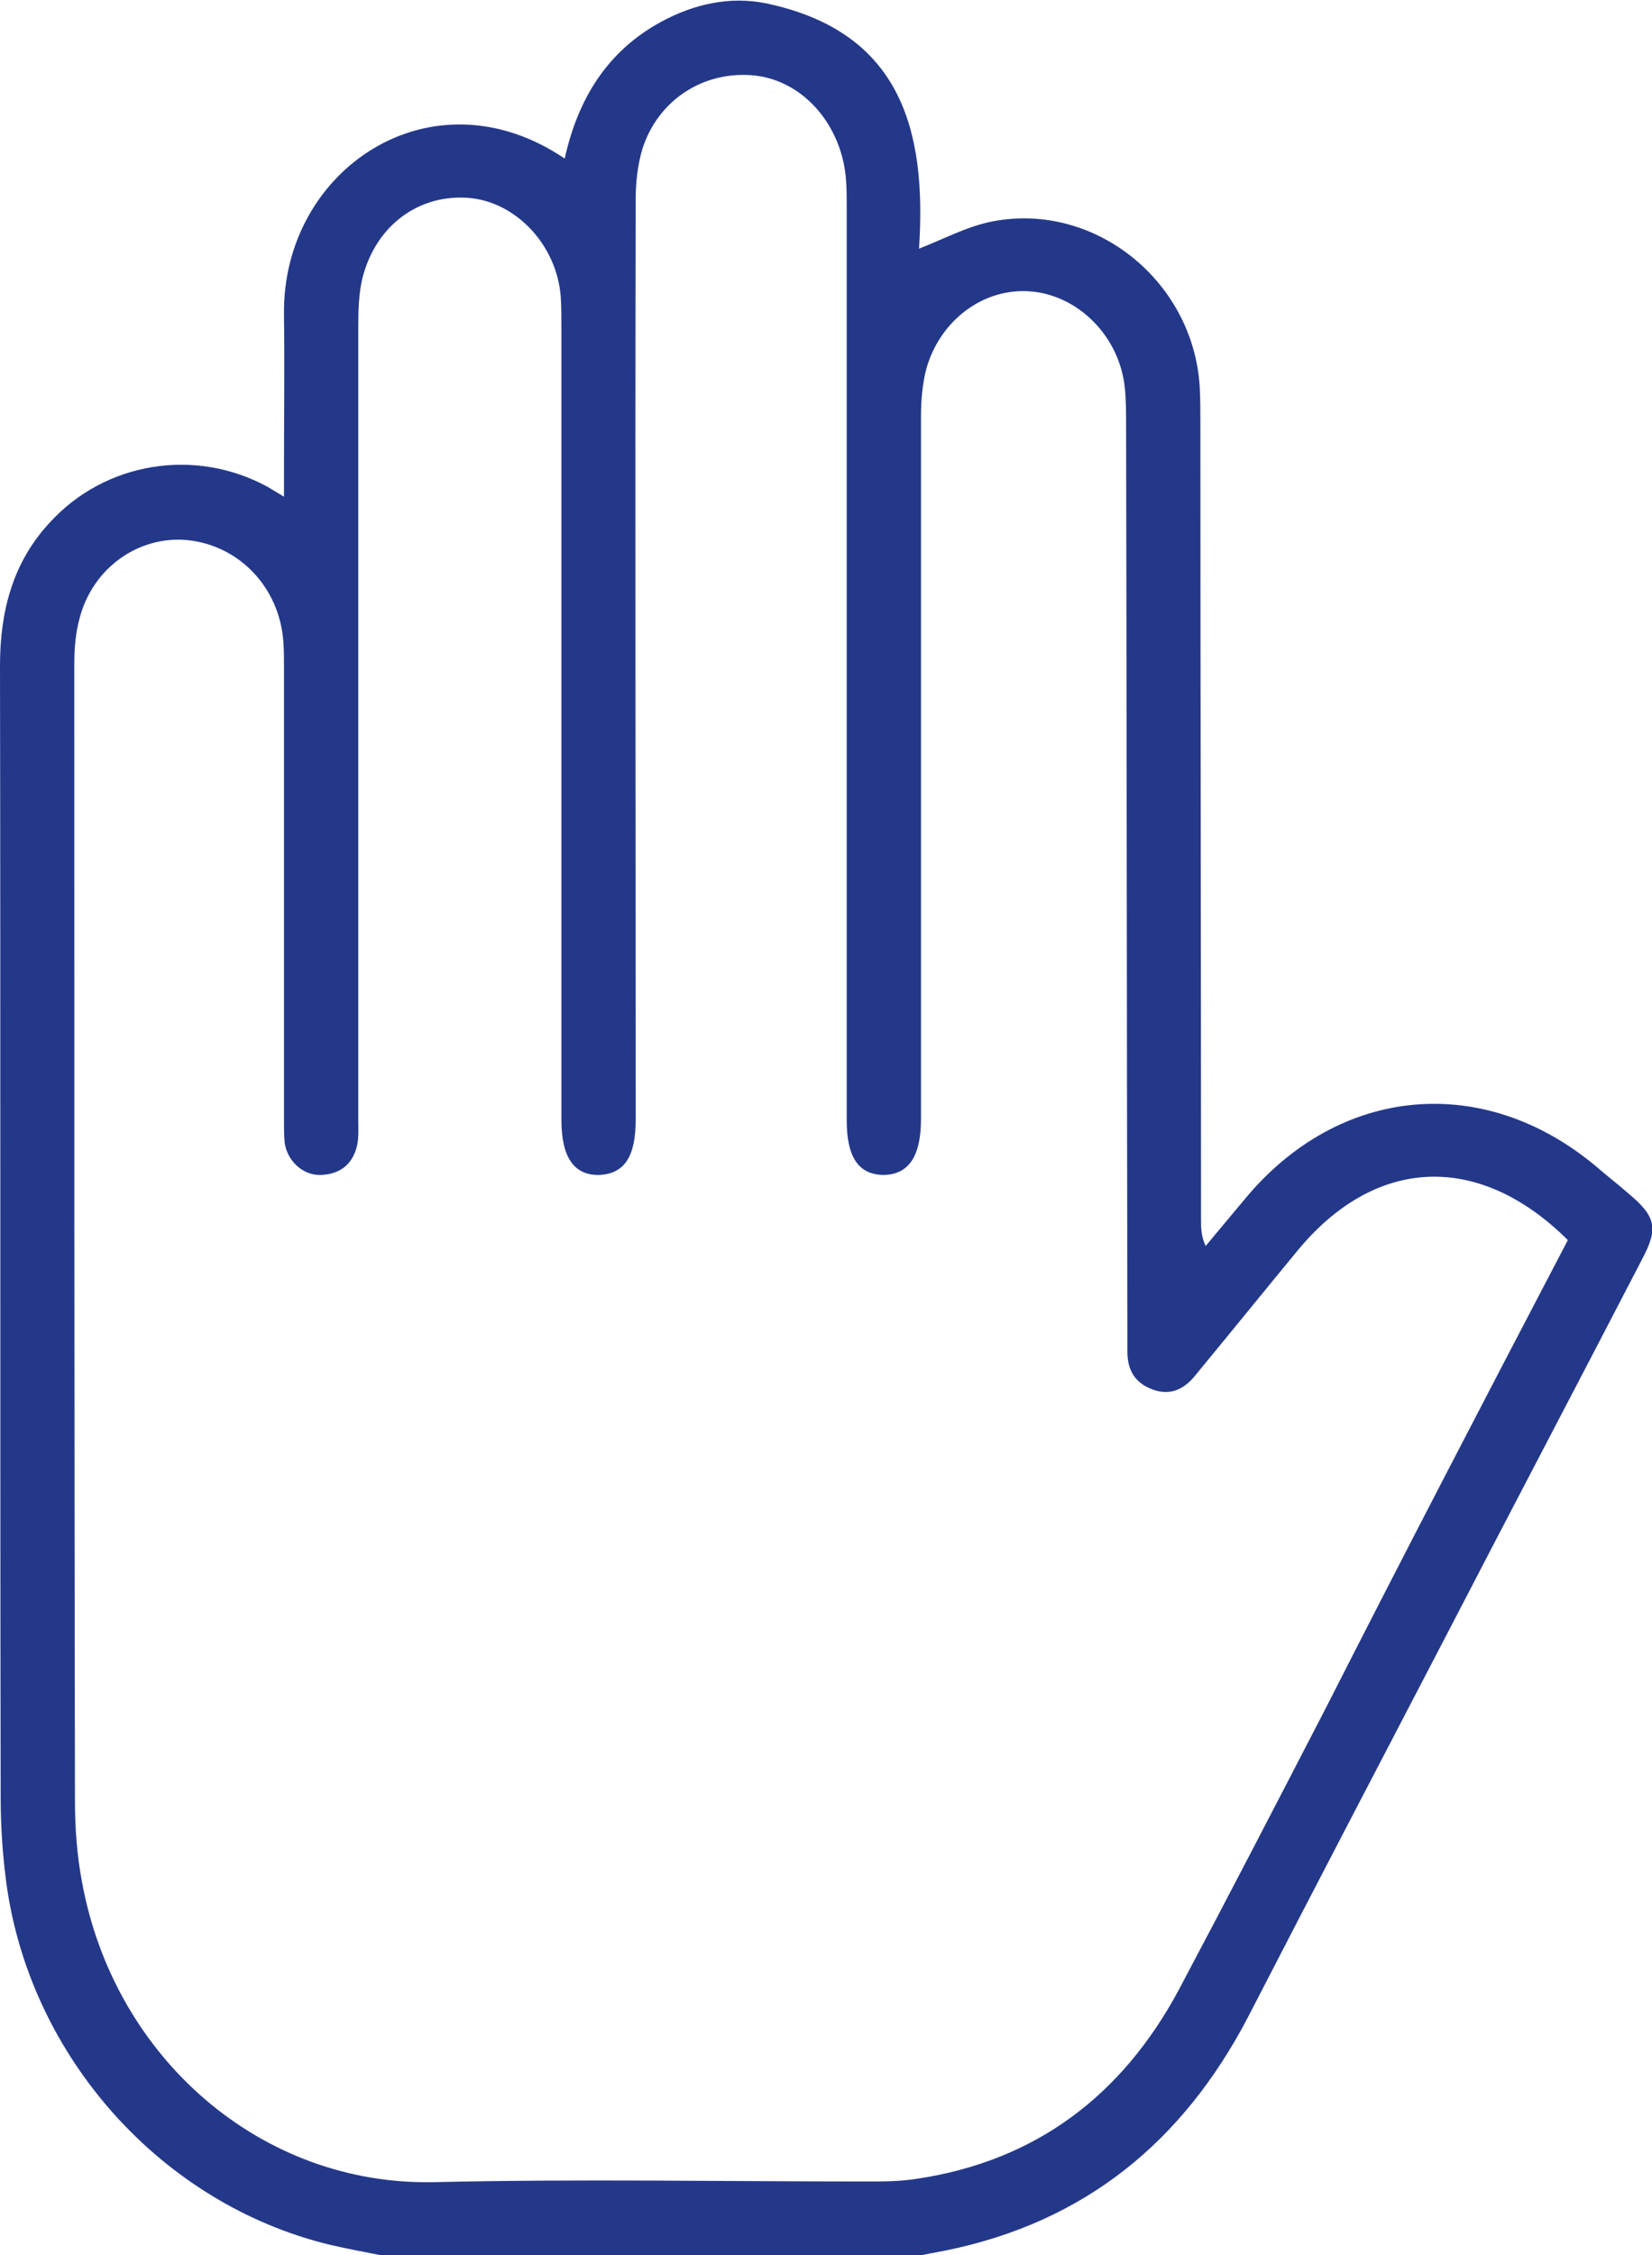 <?xml version="1.0" encoding="utf-8"?>
<!-- Generator: Adobe Illustrator 25.4.1, SVG Export Plug-In . SVG Version: 6.00 Build 0)  -->
<svg version="1.1" id="Capa_1" xmlns="http://www.w3.org/2000/svg" xmlns:xlink="http://www.w3.org/1999/xlink" x="0px" y="0px"
	 viewBox="0 0 251.3 342.8" style="enable-background:new 0 0 251.3 342.8;" xml:space="preserve">
<style type="text/css">
	.st0{fill:#24388A;}
</style>
<g>
	<path class="st0" d="M57.9,342.8c-2.6-0.5-5.2-1-7.8-1.6C24.6,335,4.7,312.8,1,286.5c-0.6-4.4-0.9-8.9-0.9-13.3
		c-0.1-57.3,0-114.7-0.1-172c0-8.2,1.9-15.7,7.6-21.8C16,70.2,29.7,68,40.7,74c0.7,0.4,1.3,0.8,2.5,1.5c0-1.5,0-2.6,0-3.6
		c0-8,0.1-16.1,0-24.1c-0.3-22,22.4-37.4,42.7-23.7c2-9,6.4-16.3,14.7-20.8c5-2.7,10.4-3.9,15.9-2.8c20.5,4.3,24.5,19.2,23.3,37.3
		c3.8-1.5,7-3.2,10.5-4c15.7-3.5,31.2,8.6,32.2,25c0.1,1.9,0.1,3.8,0.1,5.7c0,40.3,0.1,80.5,0.1,120.8c0,1.3,0,2.6,0.7,4.1
		c2-2.4,4.1-4.9,6.1-7.3c14.3-17.1,36.2-19.1,53.3-4.8c1.6,1.4,3.3,2.7,4.9,4.1c4.2,3.5,4.6,5.3,2.1,10
		c-9.9,19.1-19.9,38.1-29.8,57.2c-10.1,19.4-20.2,38.7-30.2,58.1c-9.9,18.9-24.8,31.1-46,35.4c-1.6,0.3-3.3,0.6-4.9,1
		C111.9,342.8,84.9,342.8,57.9,342.8z M238.5,188.5c-13.6-13.5-29.4-12.7-41.2,1.7c-5.2,6.3-10.3,12.6-15.5,18.9
		c-1.7,2.1-3.8,3.1-6.5,2.1c-2.7-1-3.8-3-3.8-5.7c0-1,0-2,0-3c-0.1-46-0.1-91.9-0.2-137.9c0-1.9,0-3.8-0.2-5.7
		c-0.8-7.7-7-14-14.3-14.6c-7.1-0.6-13.8,4.3-15.9,11.8c-0.6,2.3-0.8,4.8-0.8,7.3c0,35.6,0,71.2,0,106.7c0,5.7-1.9,8.5-5.8,8.5
		c-3.7-0.1-5.5-2.7-5.5-8.3c0-46.3,0-92.6,0-138.9c0-1.3,0-2.7-0.1-4c-0.6-8.3-6.4-15-13.7-15.9c-7.8-0.9-14.9,3.6-17.3,11.2
		c-0.7,2.4-1,5-1,7.6c-0.1,46.6,0,93.2,0,139.9c0,5.6-1.7,8.2-5.5,8.4c-3.9,0.1-5.8-2.7-5.8-8.4c0-40,0-80.1,0-120.1
		c0-1.7,0-3.4-0.1-5c-0.6-7.8-6.7-14.3-13.8-15c-7.8-0.7-14.4,4.2-16.4,12.3c-0.5,2.2-0.6,4.6-0.6,7c0,40.3,0,80.5,0,120.8
		c0,1.3,0.1,2.7-0.2,4c-0.7,2.9-2.7,4.3-5.5,4.4c-2.7,0.1-5.1-2.1-5.5-4.9c-0.1-1.1-0.1-2.2-0.1-3.3c0-23,0-46,0-68.9
		c0-1.3,0-2.7-0.1-4c-0.6-8.2-6.7-14.6-14.6-15.4c-7.4-0.7-14.4,4.2-16.4,11.9c-0.6,2.2-0.8,4.6-0.8,6.9c0,57.6,0,115.1,0.1,172.7
		c0,4.2,0.3,8.5,1.1,12.6c4.9,26.6,27.2,46.1,53.6,45.5c21.9-0.5,43.7-0.1,65.6-0.1c2.6,0,5.2,0,7.7-0.4
		c18.2-2.7,31.3-12.7,39.9-28.7c7.6-14.3,15-28.6,22.4-42.9C213.8,235.8,226.1,212.2,238.5,188.5z"/>
</g>
</svg>
